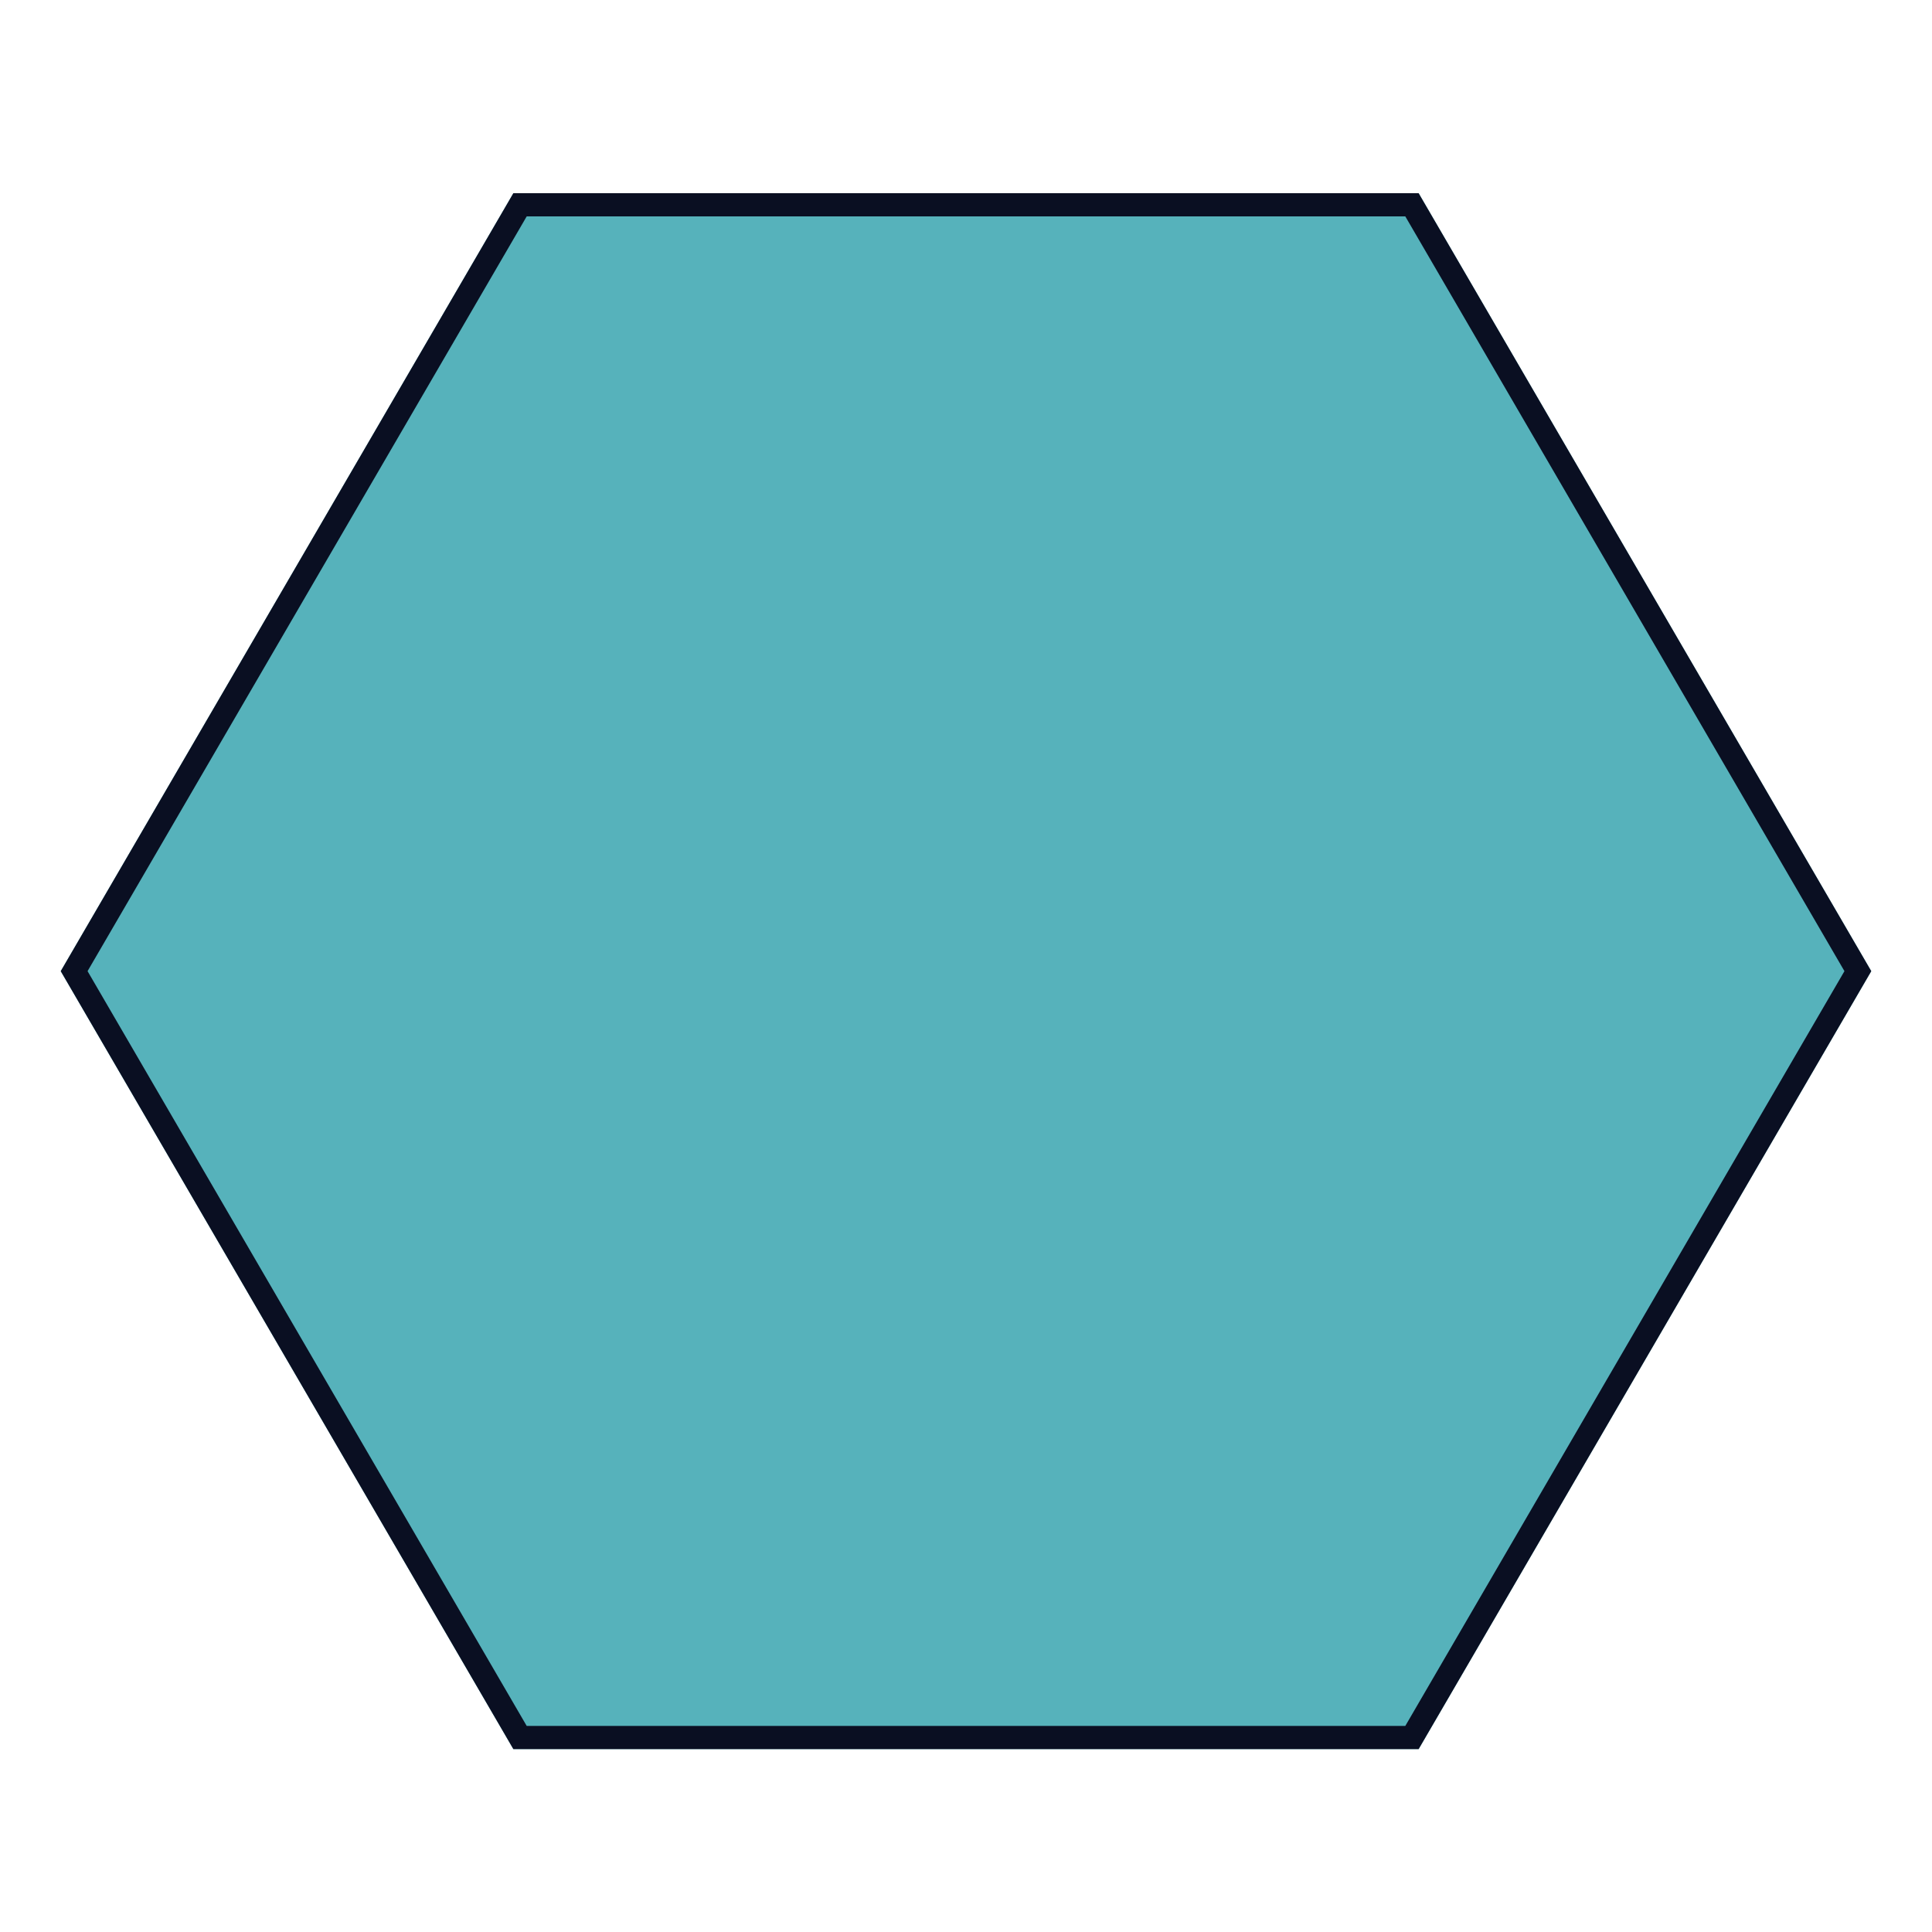 <svg xmlns="http://www.w3.org/2000/svg" xmlns:xlink="http://www.w3.org/1999/xlink" width="500" zoomAndPan="magnify" viewBox="0 0 375 375" height="500" preserveAspectRatio="xMidYMid meet" version="1.0"><defs><clipPath id="4353010d79"><path d="M 11.789 37.5 L 363.34 37.5 L 363.34 339.504 L 11.789 339.504 Z M 11.789 37.5 " clip-rule="nonzero"/></clipPath><clipPath id="31390d4b76"><path d="M 363.211 188.504 L 275.355 339.504 L 99.645 339.504 L 11.789 188.504 L 99.645 37.5 L 275.355 37.5 Z M 363.211 188.504 " clip-rule="nonzero"/></clipPath><clipPath id="87ad3b608c"><path d="M 11.789 37.5 L 363.211 37.5 L 363.211 339.504 L 11.789 339.504 Z M 11.789 37.5 " clip-rule="nonzero"/></clipPath><clipPath id="ae91f1e310"><path d="M 363.211 188.5 L 275.355 339.504 L 99.645 339.504 L 11.789 188.5 L 99.645 37.5 L 275.355 37.5 Z M 363.211 188.5 " clip-rule="nonzero"/></clipPath></defs><g clip-path="url(#4353010d79)"><g clip-path="url(#31390d4b76)"><path fill="#56b2bb" d="M 11.789 37.5 L 363.34 37.5 L 363.34 339.504 L 11.789 339.504 Z M 11.789 37.5 " fill-opacity="1" fill-rule="nonzero"/></g></g><g clip-path="url(#87ad3b608c)"><g clip-path="url(#ae91f1e310)"><path stroke-linecap="butt" transform="matrix(0.75, 0, 0, 0.75, 11.788, 37.5)" fill="none" stroke-linejoin="miter" d="M 468.565 201.333 L 351.424 402.671 L 117.143 402.671 L 0.002 201.333 L 117.143 -0 L 351.424 -0 Z M 468.565 201.333 " stroke="#0a0f22" stroke-width="12" stroke-opacity="1" stroke-miterlimit="4"/></g></g></svg>